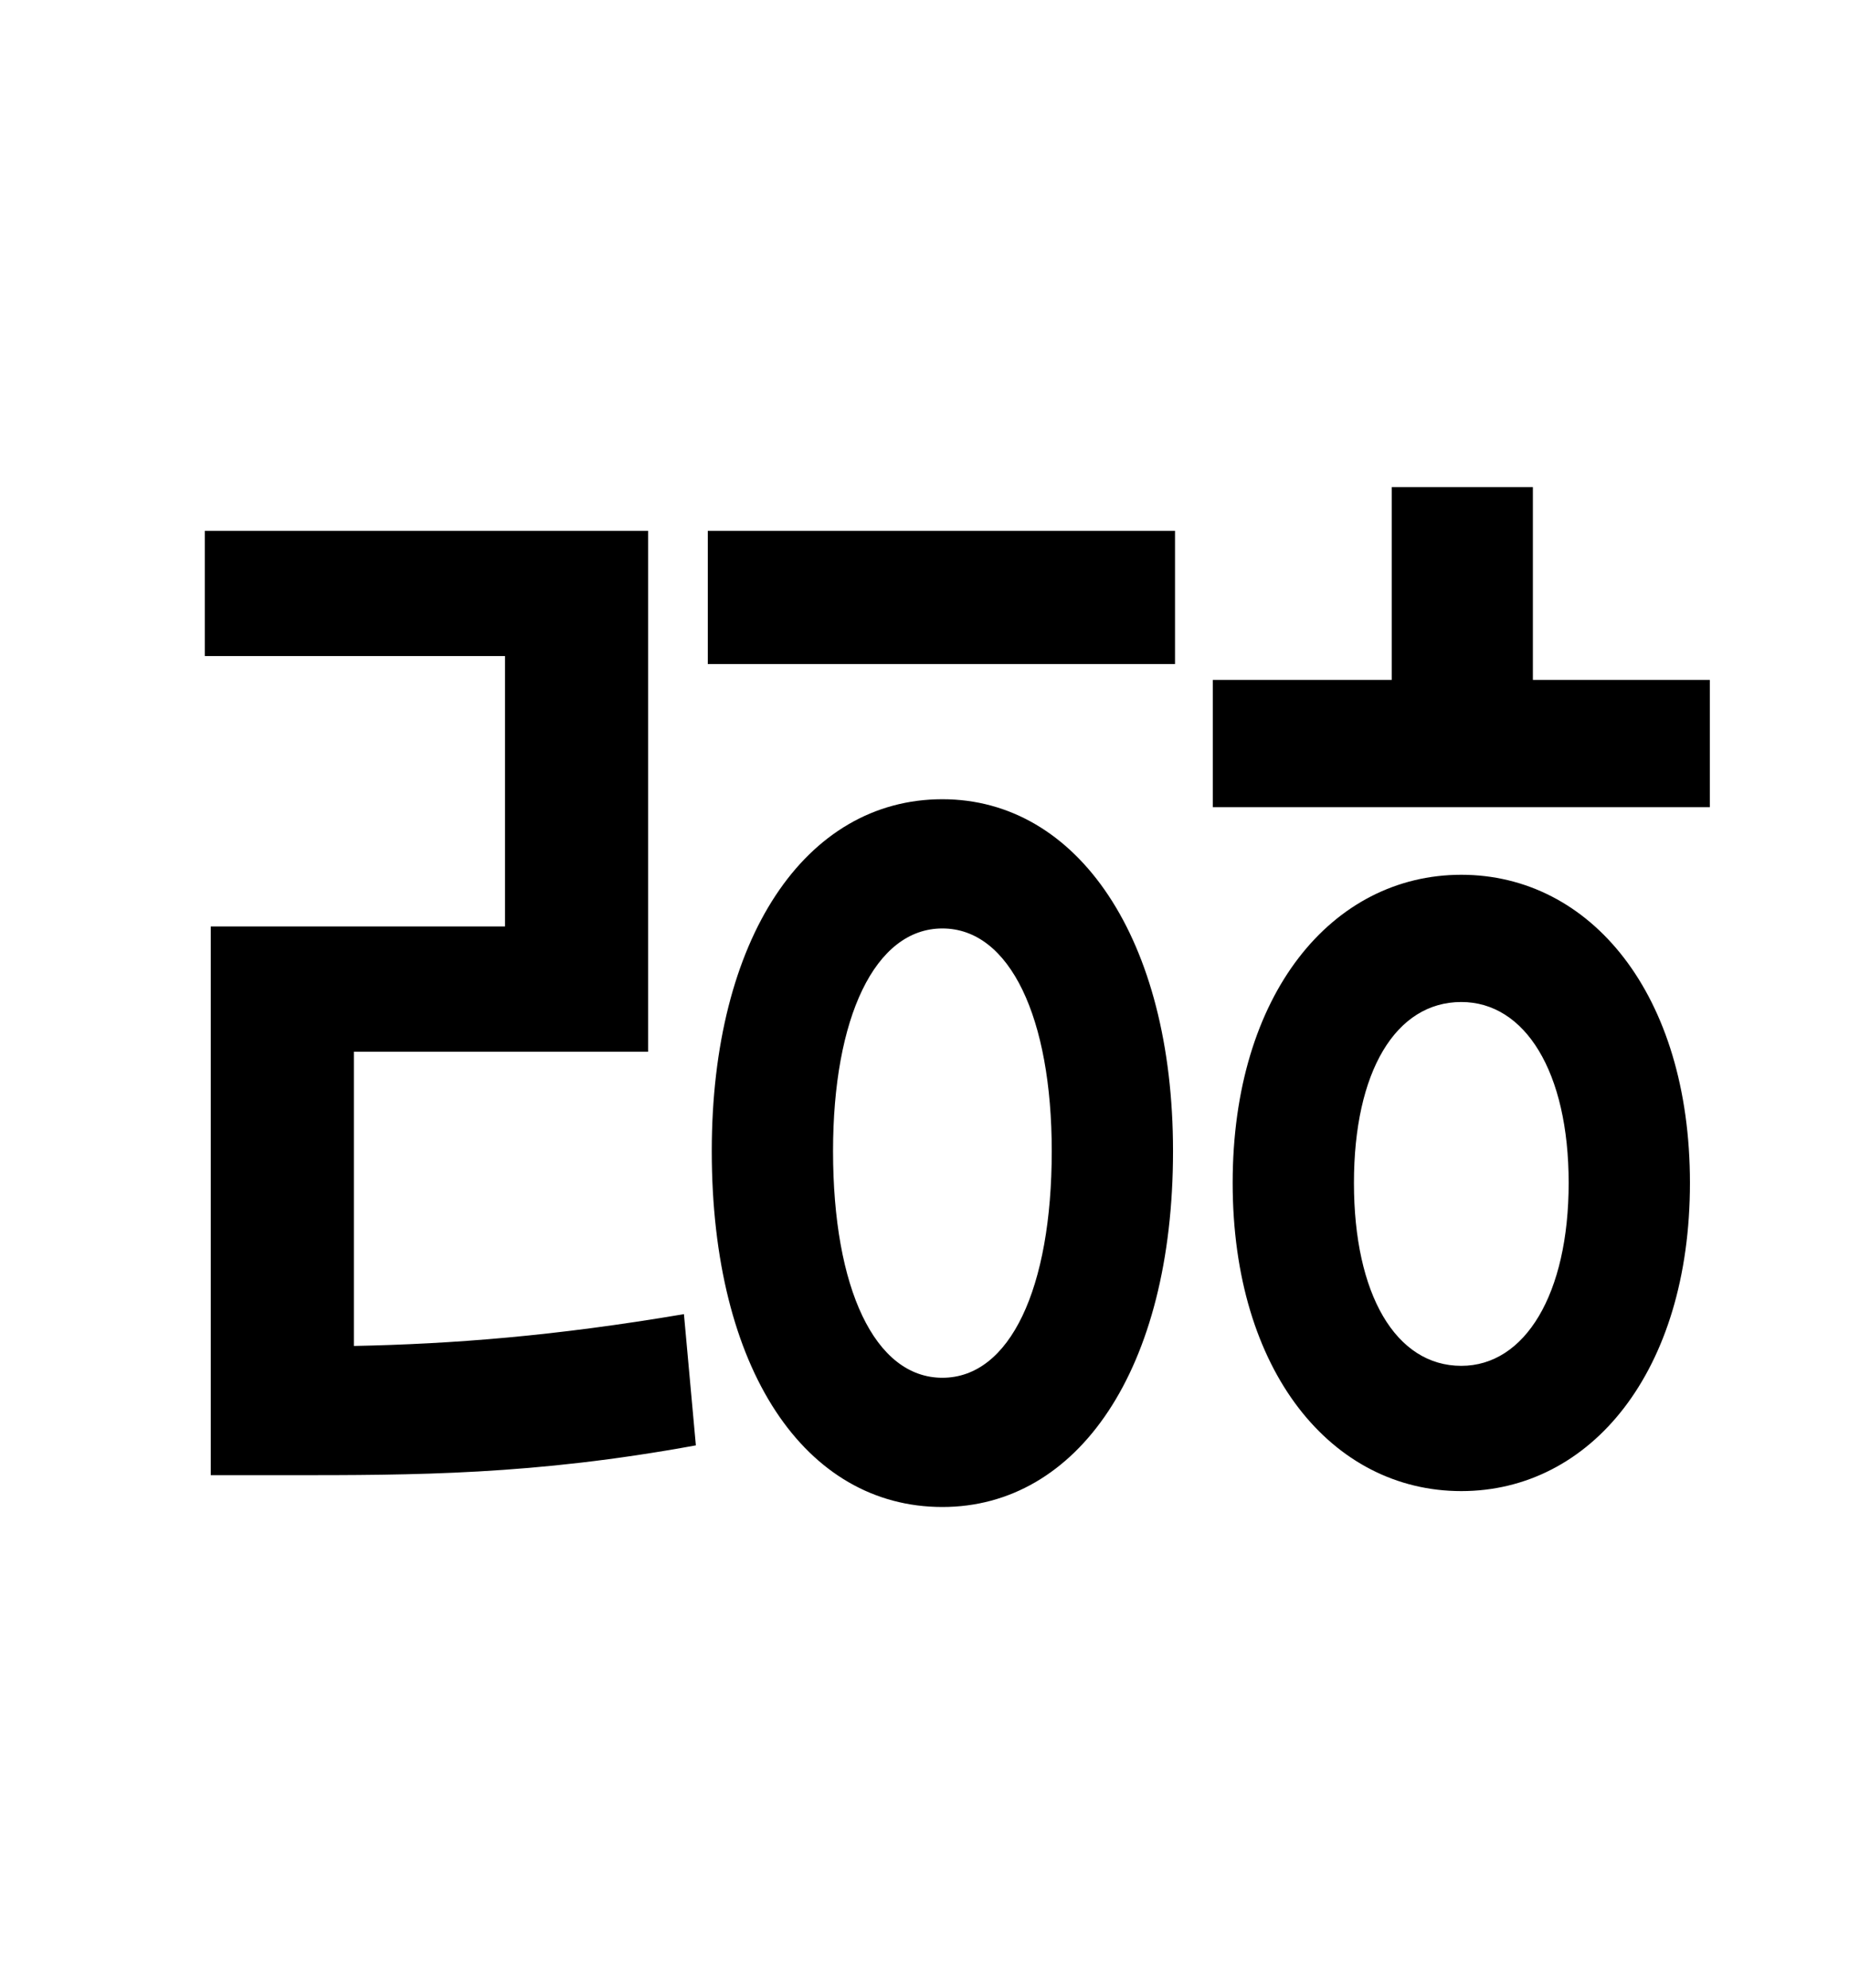 <?xml version="1.0" standalone="no"?>
<!DOCTYPE svg PUBLIC "-//W3C//DTD SVG 1.1//EN" "http://www.w3.org/Graphics/SVG/1.1/DTD/svg11.dtd" >
<svg xmlns="http://www.w3.org/2000/svg" xmlns:xlink="http://www.w3.org/1999/xlink" version="1.1" viewBox="-10 0 930 1000">
   <path fill="currentColor"
d="M168 529v148c50 -1 101 -5 166 -16l6 66c-82 15 -141 15 -206 15h-38v-276h148v-136h-151v-63h223v262h-148zM464 693c34 0 55 -45 55 -114c0 -67 -21 -112 -55 -112s-55 45 -55 112c0 69 21 114 55 114zM464 402c68 0 116 70 116 177c0 110 -48 179 -116 179
c-69 0 -116 -69 -116 -179c0 -107 47 -177 116 -177zM346 334v-67h235v67h-235zM725 687c32 0 54 -36 54 -92s-22 -91 -54 -91c-33 0 -54 35 -54 91s21 92 54 92zM725 440c65 0 115 60 115 155s-50 155 -115 155s-115 -60 -115 -155s50 -155 115 -155zM761 342h89v64h-250
v-64h90v-97h71v97z" />
</svg>

